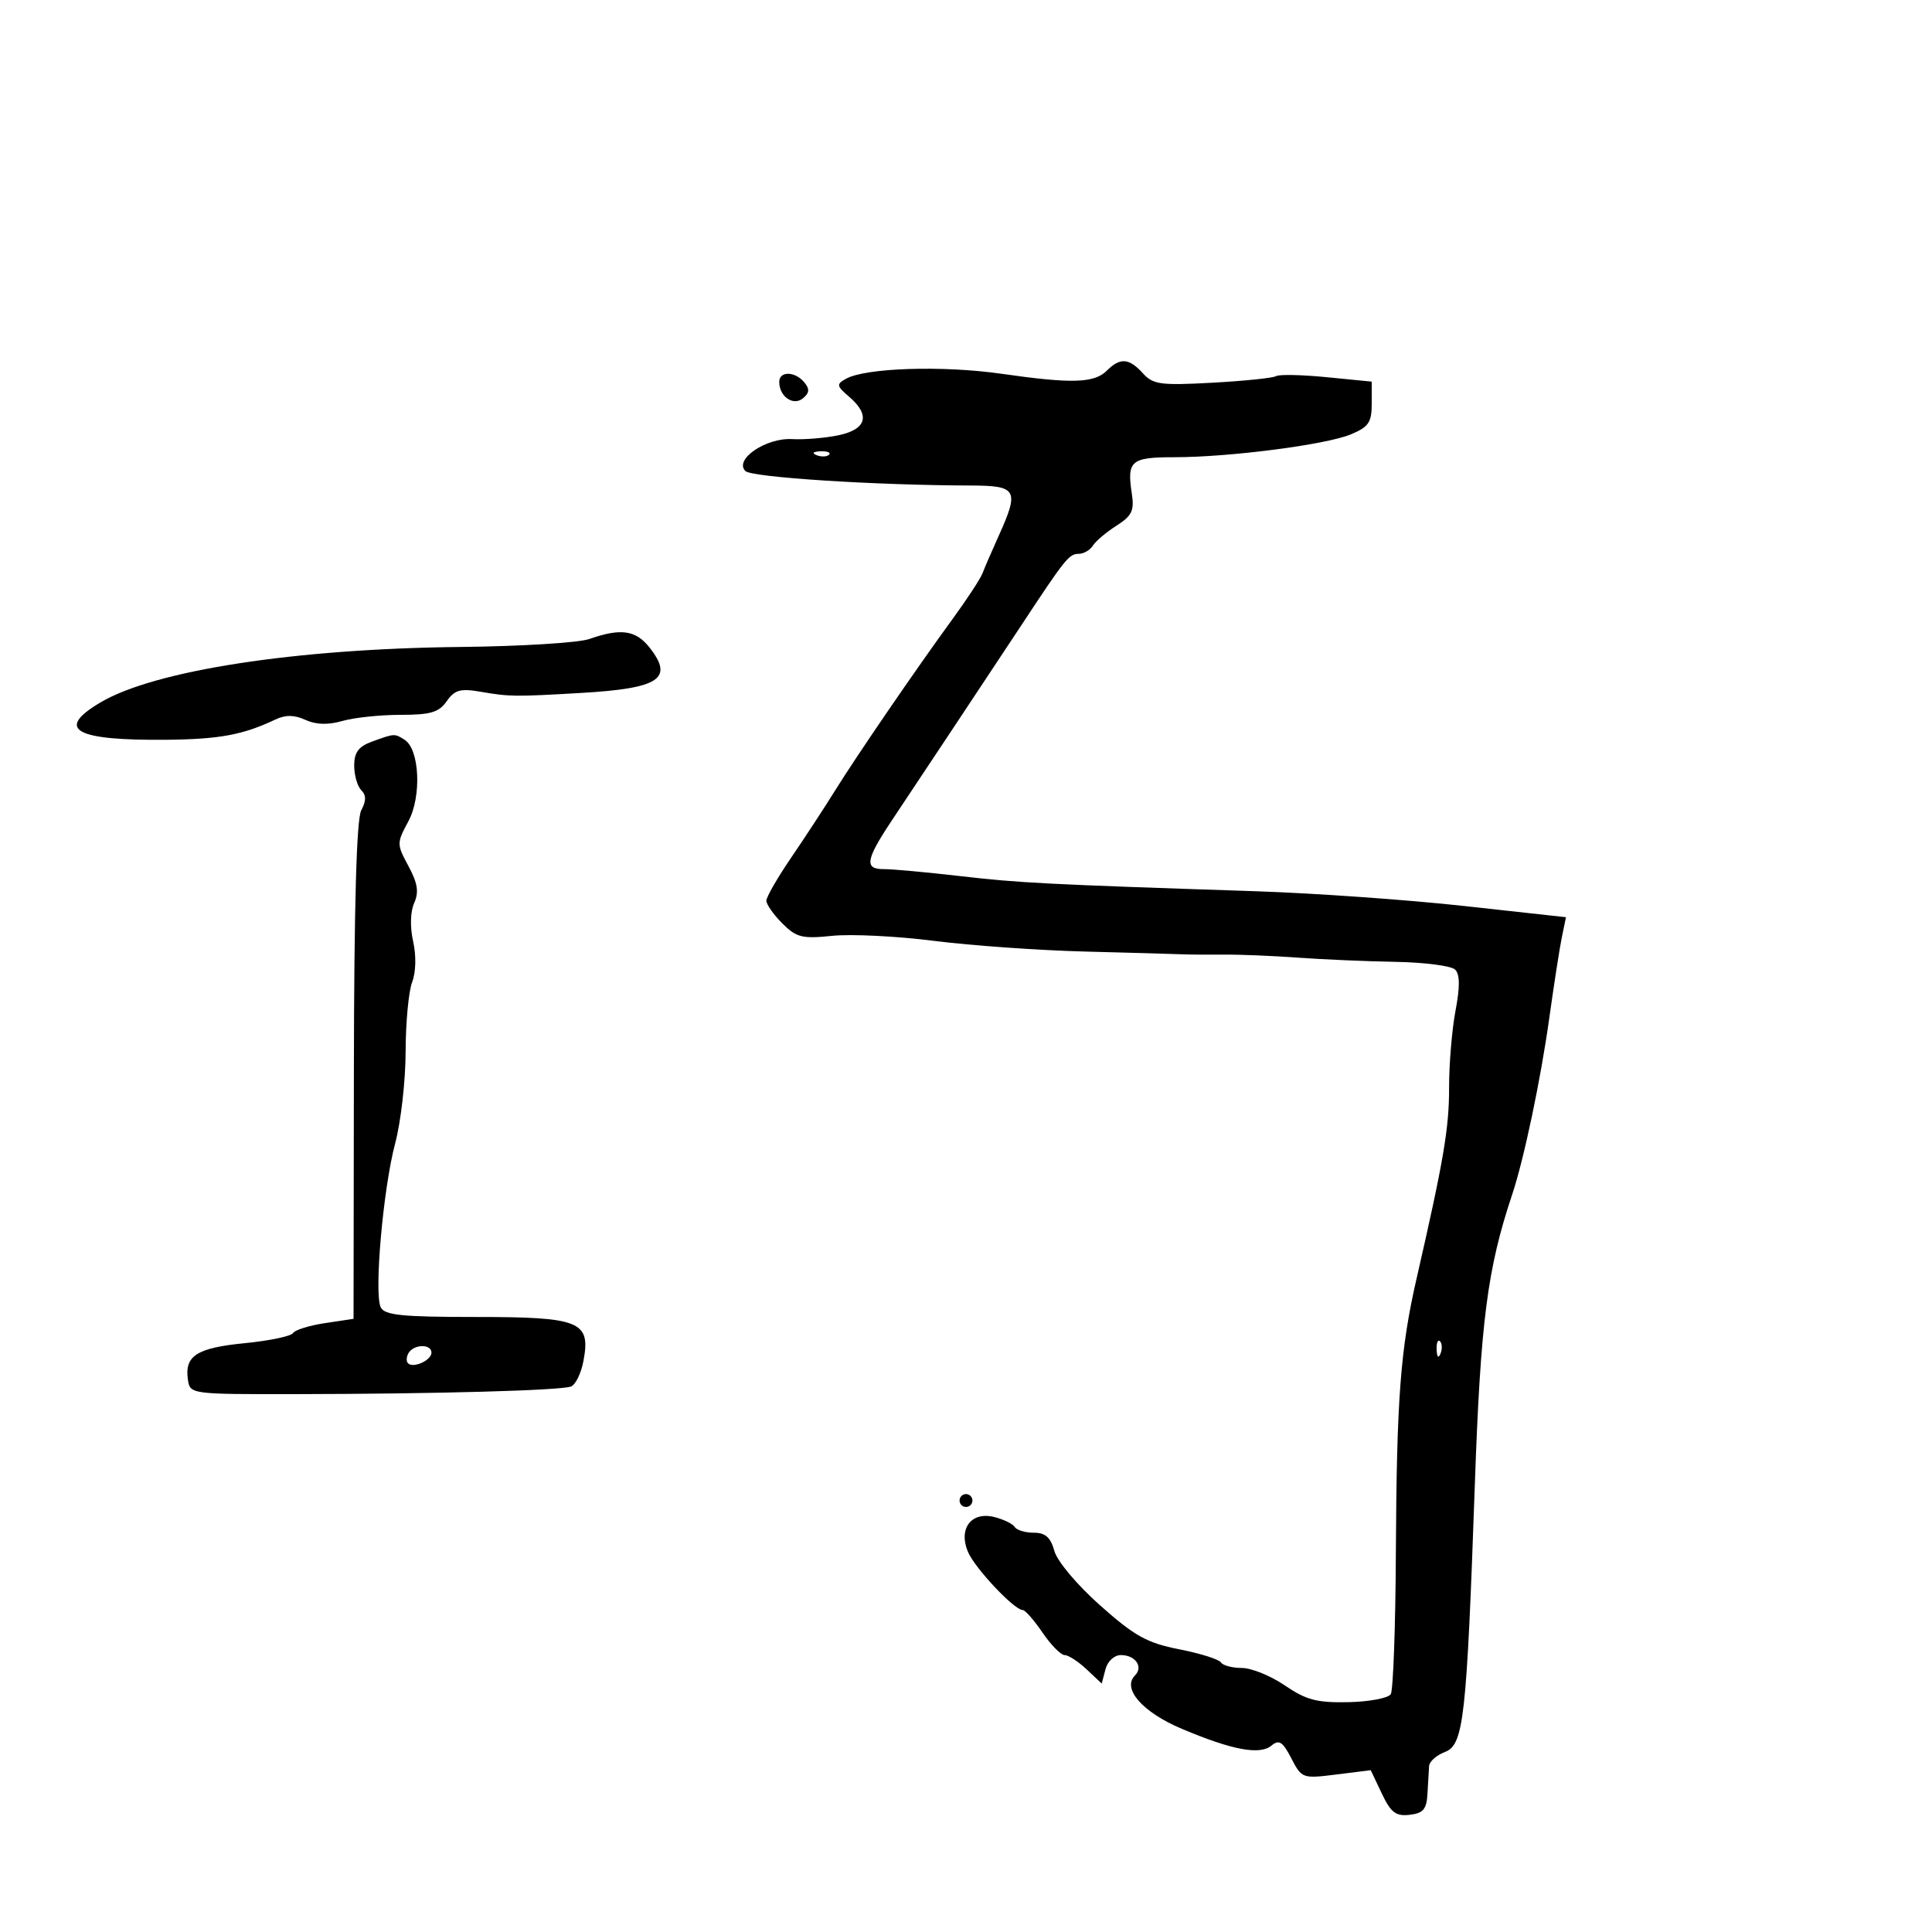 <svg xmlns="http://www.w3.org/2000/svg" width="300" height="300" viewBox="0 0 300 300" version="1.1">
	<path d="M 171.903 57.525 C 169.923 59.506, 166.492 59.613, 155.514 58.039 C 146.387 56.729, 134.403 57.115, 131.362 58.817 C 129.844 59.667, 129.889 59.925, 131.845 61.599 C 135.175 64.451, 134.588 66.652, 130.250 67.576 C 128.188 68.016, 124.925 68.289, 123 68.183 C 118.919 67.959, 113.952 71.352, 115.742 73.142 C 116.721 74.121, 135.890 75.352, 150.750 75.391 C 157.948 75.410, 158.305 76.058, 155.068 83.223 C 154.005 85.575, 152.882 88.175, 152.573 89 C 152.264 89.825, 150.205 92.975, 147.999 96 C 142.255 103.874, 132.984 117.410, 129.612 122.845 C 128.023 125.405, 124.985 130.047, 122.862 133.159 C 120.738 136.271, 119 139.288, 119 139.863 C 119 140.439, 120.114 142.023, 121.476 143.385 C 123.670 145.579, 124.554 145.798, 129.250 145.314 C 132.165 145.013, 139.263 145.365, 145.025 146.096 C 150.786 146.827, 161.350 147.574, 168.500 147.757 C 175.650 147.940, 182.400 148.131, 183.500 148.181 C 184.600 148.232, 187.525 148.254, 190 148.231 C 192.475 148.208, 197.650 148.419, 201.500 148.700 C 205.350 148.982, 212.187 149.277, 216.693 149.356 C 221.199 149.435, 225.366 149.977, 225.953 150.560 C 226.697 151.300, 226.715 153.232, 226.010 156.947 C 225.455 159.876, 225.006 165.249, 225.013 168.886 C 225.025 175.172, 224.176 180.160, 219.972 198.500 C 217.447 209.516, 216.868 217.187, 216.748 241.228 C 216.692 252.628, 216.335 262.457, 215.956 263.071 C 215.577 263.684, 212.619 264.243, 209.383 264.312 C 204.500 264.417, 202.823 263.976, 199.518 261.719 C 197.328 260.224, 194.317 259, 192.827 259 C 191.337 259, 189.877 258.611, 189.583 258.135 C 189.289 257.659, 186.378 256.744, 183.114 256.102 C 178.098 255.115, 176.197 254.061, 170.839 249.298 C 167.247 246.103, 164.163 242.435, 163.721 240.830 C 163.141 238.721, 162.329 238, 160.530 238 C 159.204 238, 157.871 237.600, 157.568 237.111 C 157.266 236.622, 155.842 235.926, 154.403 235.565 C 150.831 234.668, 148.786 237.350, 150.294 240.954 C 151.352 243.481, 157.475 249.994, 158.806 250.007 C 159.188 250.011, 160.571 251.586, 161.879 253.507 C 163.187 255.428, 164.733 257, 165.314 257 C 165.896 257, 167.430 257.995, 168.724 259.211 L 171.077 261.421 171.655 259.211 C 171.985 257.949, 173.016 257, 174.058 257 C 176.306 257, 177.571 258.829, 176.241 260.159 C 174.190 262.210, 177.393 265.865, 183.500 268.445 C 191.344 271.758, 195.621 272.559, 197.435 271.054 C 198.612 270.077, 199.176 270.440, 200.518 273.034 C 202.132 276.156, 202.251 276.199, 207.504 275.543 L 212.847 274.875 214.563 278.491 C 215.973 281.462, 216.743 282.052, 218.889 281.803 C 221.013 281.557, 221.530 280.940, 221.658 278.500 C 221.745 276.850, 221.858 274.926, 221.908 274.225 C 221.959 273.524, 223.057 272.549, 224.348 272.058 C 227.289 270.939, 227.733 266.988, 229.013 230.500 C 229.903 205.164, 230.948 197.044, 234.806 185.500 C 236.643 180.004, 239.247 167.610, 240.584 158 C 241.312 152.775, 242.190 147.133, 242.536 145.462 L 243.165 142.424 227.332 140.681 C 218.625 139.722, 204.075 138.692, 195 138.392 C 162.182 137.306, 158.352 137.109, 149 136.030 C 143.775 135.428, 138.488 134.945, 137.250 134.956 C 134.193 134.985, 134.413 133.531, 138.367 127.573 C 140.219 124.783, 144.577 118.225, 148.052 113 C 151.527 107.775, 156.298 100.575, 158.654 97 C 165.416 86.739, 166.010 86, 167.497 86 C 168.269 86, 169.260 85.427, 169.700 84.726 C 170.140 84.025, 171.789 82.631, 173.365 81.628 C 175.766 80.099, 176.152 79.293, 175.749 76.652 C 174.968 71.538, 175.595 71, 182.333 70.997 C 190.946 70.993, 205.869 69.063, 209.750 67.452 C 212.521 66.301, 213 65.597, 213 62.680 L 213 59.258 206.002 58.569 C 202.153 58.190, 198.621 58.116, 198.152 58.406 C 197.683 58.696, 193.235 59.156, 188.269 59.427 C 180.204 59.869, 179.049 59.712, 177.464 57.961 C 175.330 55.603, 173.935 55.493, 171.903 57.525 M 121 59.300 C 121 61.585, 123.185 63.092, 124.689 61.844 C 125.697 61.007, 125.746 60.399, 124.890 59.367 C 123.451 57.633, 121 57.591, 121 59.300 M 126.813 70.683 C 127.534 70.972, 128.397 70.936, 128.729 70.604 C 129.061 70.272, 128.471 70.036, 127.417 70.079 C 126.252 70.127, 126.015 70.364, 126.813 70.683 M 91.500 99.227 C 89.850 99.807, 80.850 100.362, 71.500 100.460 C 45.901 100.729, 24.041 104.093, 15.624 109.059 C 8.473 113.279, 11.592 115.025, 26 114.869 C 34.112 114.781, 37.762 114.097, 42.741 111.735 C 44.341 110.976, 45.682 110.990, 47.426 111.784 C 49.078 112.537, 50.941 112.590, 53.178 111.949 C 54.998 111.427, 59.052 111, 62.187 111 C 66.859 111, 68.154 110.618, 69.370 108.882 C 70.611 107.111, 71.480 106.872, 74.677 107.423 C 79.122 108.188, 79.941 108.198, 90.225 107.600 C 102.406 106.892, 104.671 105.395, 100.872 100.564 C 98.727 97.838, 96.396 97.505, 91.500 99.227 M 57.750 115.162 C 55.671 115.921, 55 116.830, 55 118.883 C 55 120.377, 55.492 122.092, 56.093 122.693 C 56.882 123.482, 56.883 124.351, 56.094 125.824 C 55.363 127.190, 54.986 140.555, 54.951 166.325 L 54.898 204.788 50.472 205.452 C 48.038 205.817, 45.801 206.513, 45.500 206.999 C 45.200 207.486, 41.822 208.192, 37.994 208.569 C 30.562 209.302, 28.652 210.519, 29.173 214.195 C 29.499 216.496, 29.526 216.500, 46 216.478 C 67.632 216.449, 87.068 215.911, 88.668 215.297 C 89.370 215.028, 90.240 213.236, 90.600 211.317 C 91.753 205.172, 90.106 204.500, 73.892 204.500 C 62.415 204.500, 59.726 204.227, 59.121 203 C 58.057 200.840, 59.494 184.543, 61.370 177.500 C 62.249 174.200, 62.976 167.817, 62.984 163.315 C 62.993 158.813, 63.447 153.954, 63.994 152.516 C 64.588 150.953, 64.652 148.404, 64.152 146.180 C 63.648 143.939, 63.712 141.571, 64.313 140.225 C 65.070 138.527, 64.858 137.151, 63.428 134.495 C 61.589 131.082, 61.589 130.919, 63.409 127.538 C 65.494 123.668, 65.157 116.349, 62.826 114.871 C 61.257 113.877, 61.272 113.876, 57.750 115.162 M 223.079 209.583 C 223.127 210.748, 223.364 210.985, 223.683 210.188 C 223.972 209.466, 223.936 208.603, 223.604 208.271 C 223.272 207.939, 223.036 208.529, 223.079 209.583 M 63.459 210.067 C 63.096 210.653, 63.050 211.384, 63.357 211.690 C 64.179 212.513, 67 211.229, 67 210.031 C 67 208.674, 64.303 208.701, 63.459 210.067 M 149 233 C 149 233.550, 149.450 234, 150 234 C 150.550 234, 151 233.550, 151 233 C 151 232.450, 150.550 232, 150 232 C 149.450 232, 149 232.450, 149 233" stroke="none" fill="black" fill-rule="evenodd"/>
</svg>